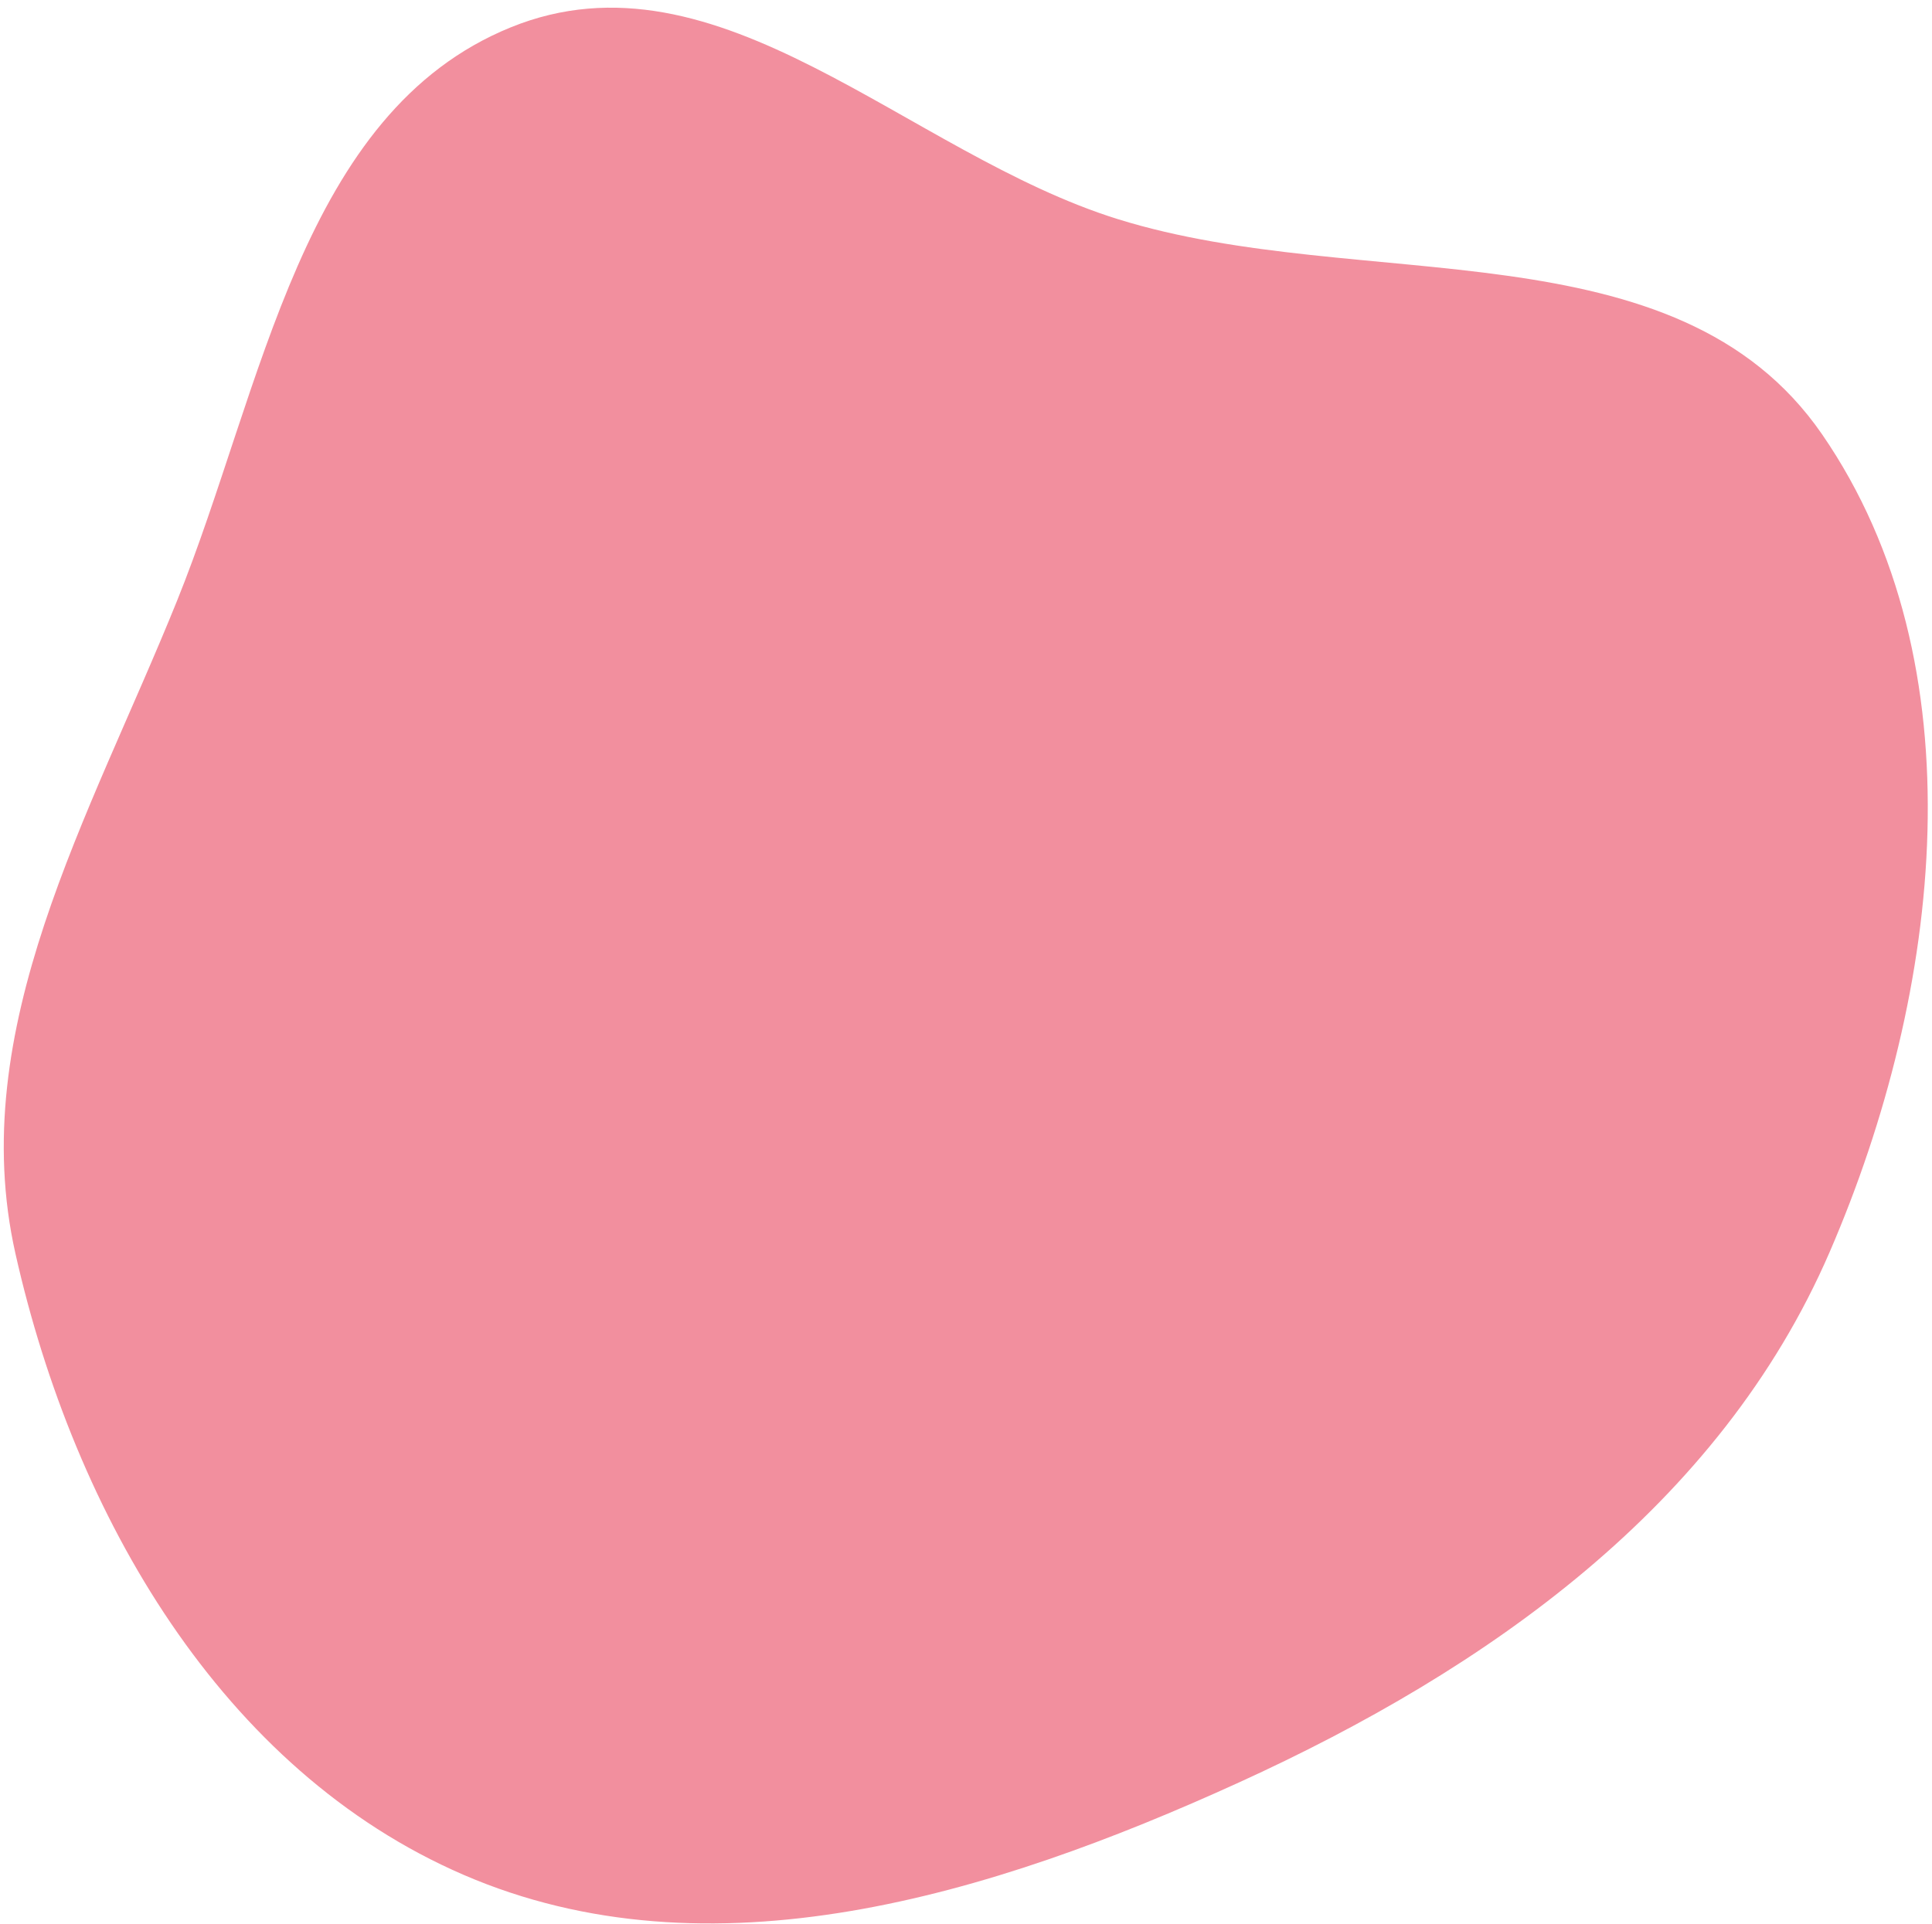 <svg width="242" height="241" viewBox="0 0 242 241" fill="none" xmlns="http://www.w3.org/2000/svg">
<path fill-rule="evenodd" clip-rule="evenodd" d="M229.17 156.872C215.403 188.696 186.245 209.146 155.178 223.306C124.039 237.498 88.925 248.213 58.051 234.866C27.805 221.79 9.325 189.907 1.936 157.056C-4.402 128.877 11.224 102.381 22.162 75.3C32.963 48.562 37.721 14.079 63.996 3.417C90.012 -7.14 113.654 19.265 140.052 27.463C170.568 36.939 209.949 27.861 228.239 54.42C248.014 83.136 243.339 124.119 229.17 156.872Z" fill="#F28F9E"/>
</svg>
